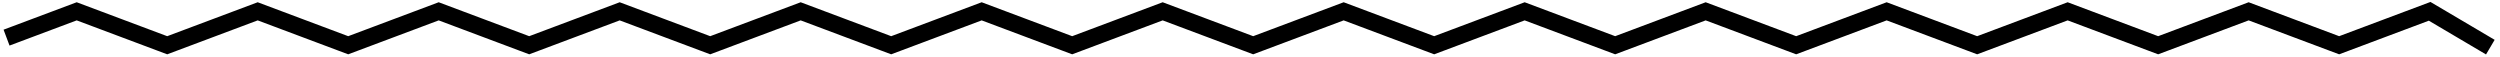 <svg width="442" height="10" viewBox="0 0 442 10" fill="none" xmlns="http://www.w3.org/2000/svg">
<path d="M2.562 6.125L13.562 2L29.562 8L45.562 2L61.562 8L77.562 2L93.562 8L109.562 2L125.562 8L141.562 2L157.562 8L173.562 2L189.562 8L205.562 2L221.562 8L237.562 2L253.562 8L269.562 2L285.562 8L301.562 2L317.562 8L333.562 2L349.562 8L365.562 2L381.562 8L397.562 2L413.562 8L429.562 2L439 7.571" stroke="black" stroke-width="3" stroke-linecap="square"/>
</svg>
